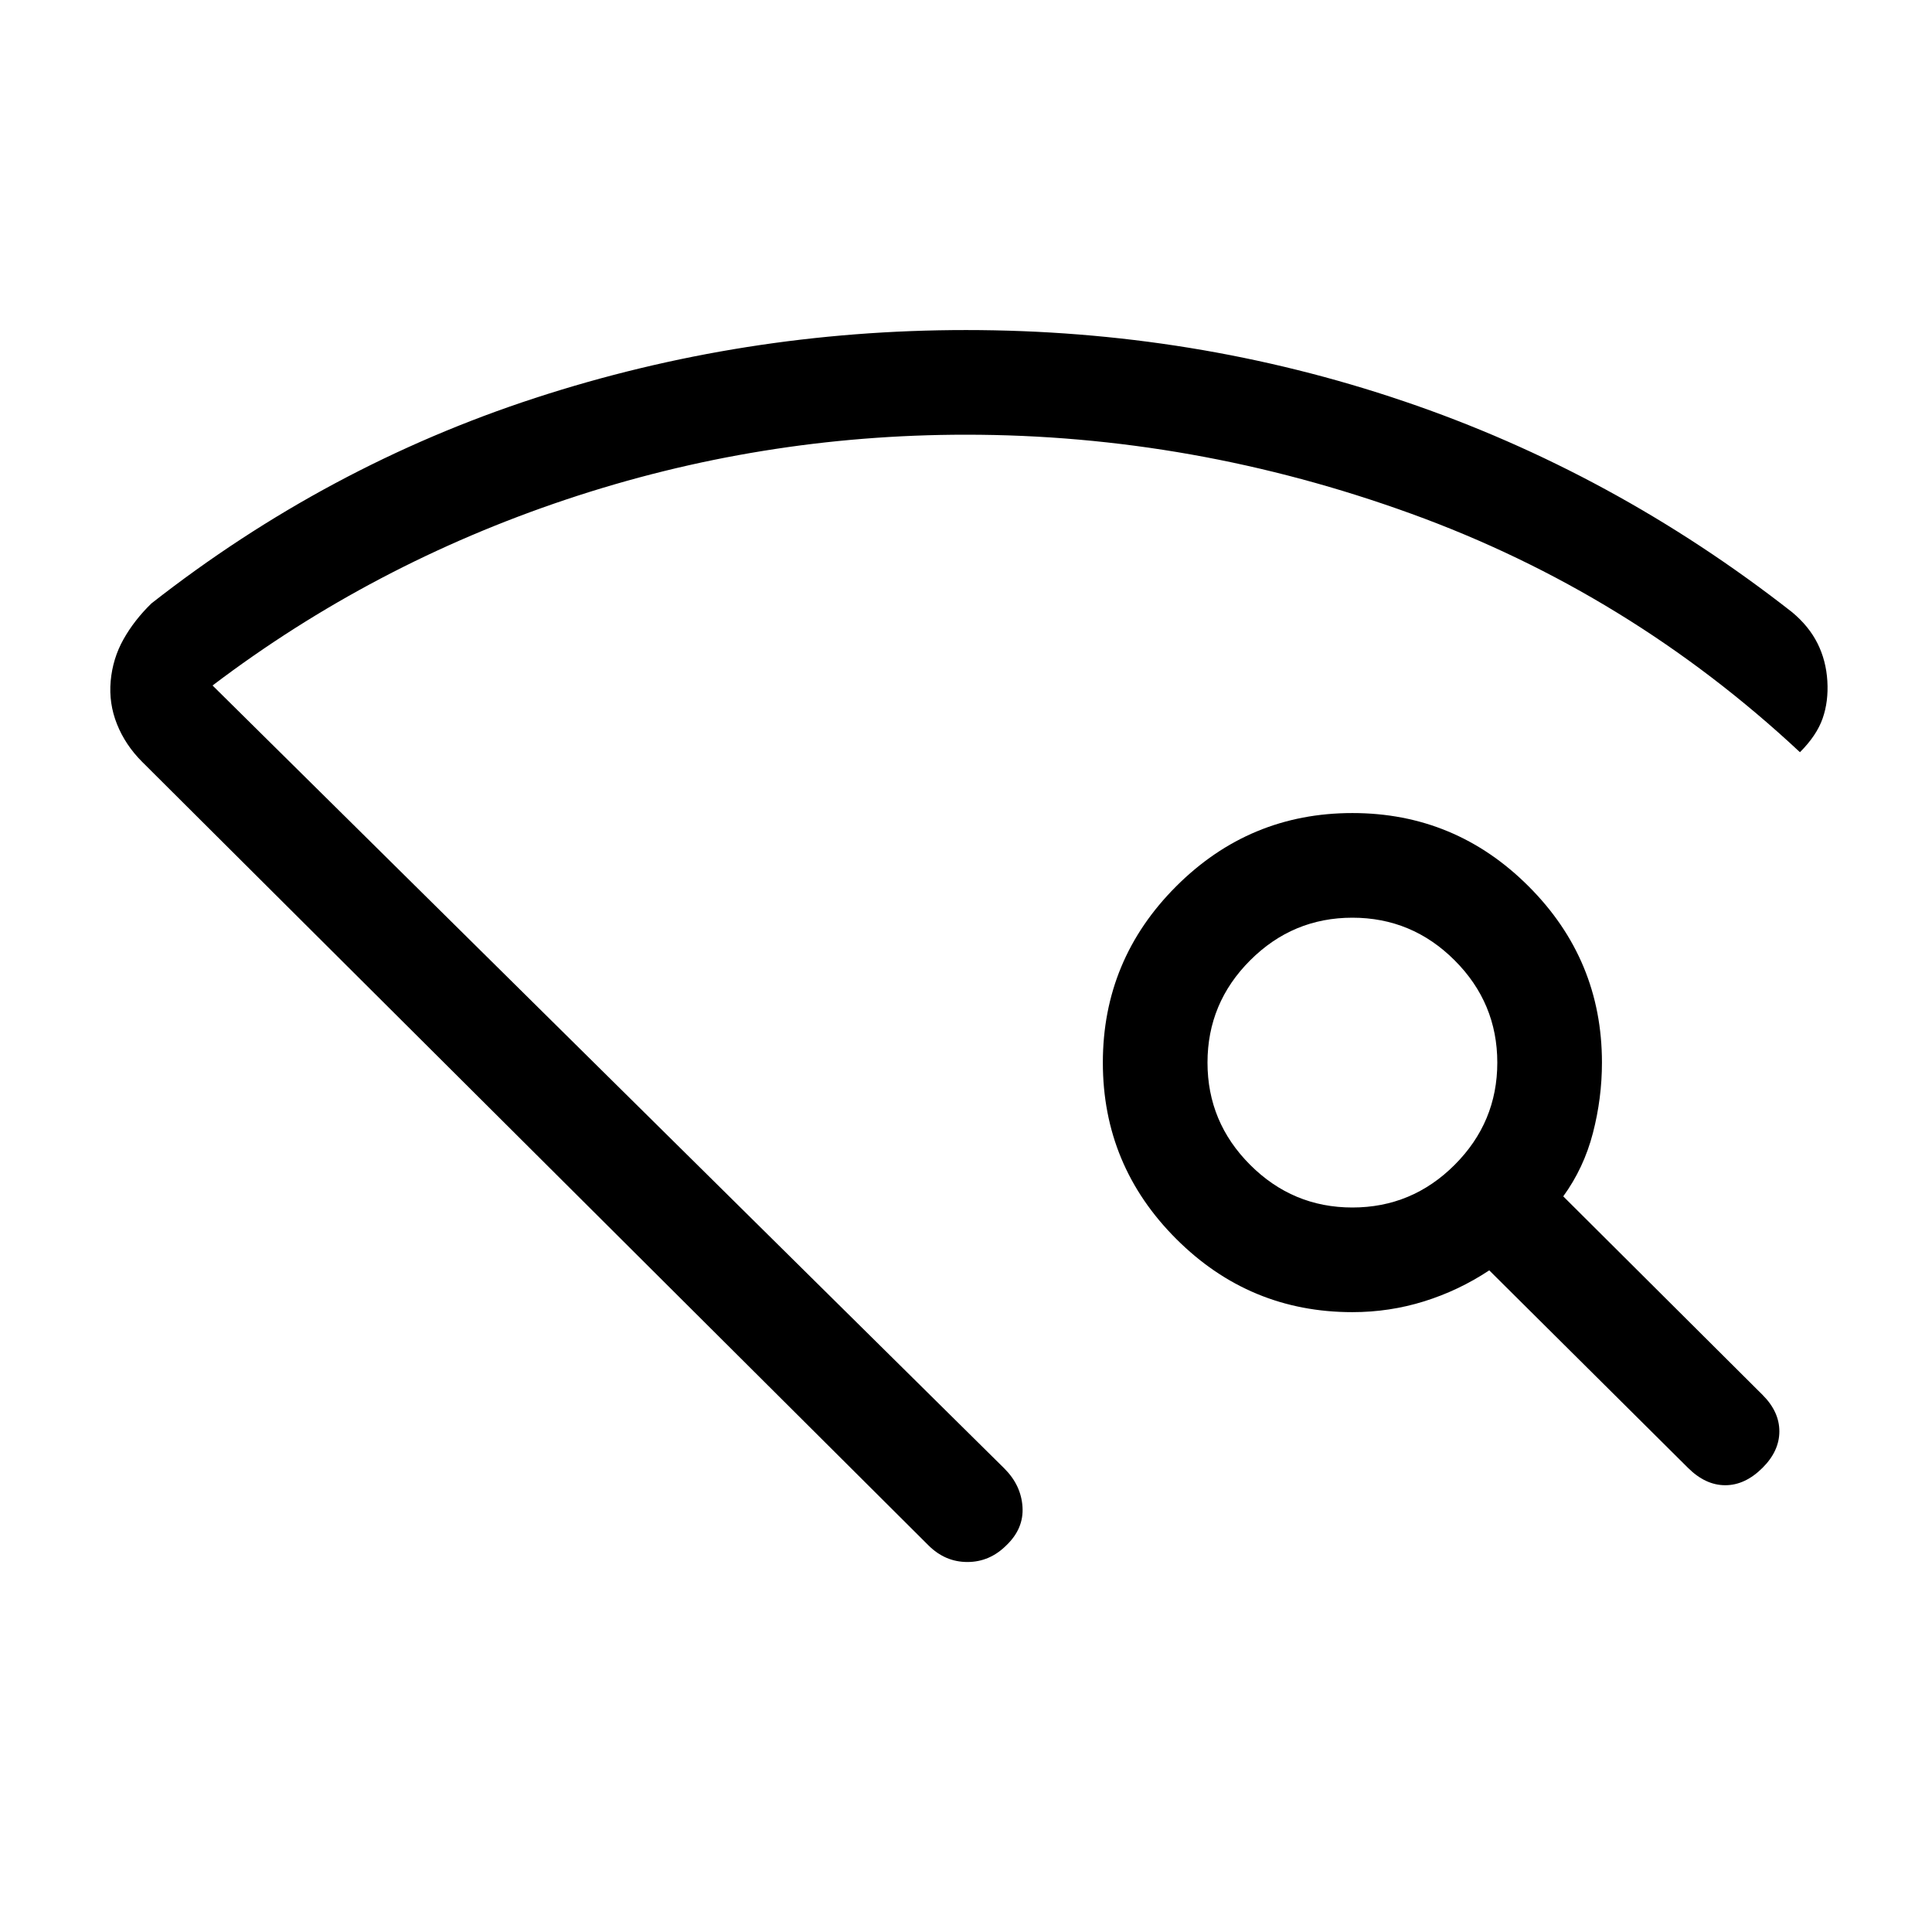 <svg xmlns="http://www.w3.org/2000/svg" height="20" viewBox="0 -960 960 960" width="20"><path d="M461.308-192.155 70.616-581.463q-8.307-8.307-12.46-18.653-4.154-10.346-3.154-21.499 1-11.154 6.345-20.692 5.347-9.538 13.885-17.846 87.154-68.307 190.653-102.076 103.5-33.77 214.115-33.77 113.231 0 217.499 35.347 104.269 35.346 193.038 104.884 8.308 6.923 12.577 15.461t4.885 18.692q.615 10.153-2.347 18.614-2.961 8.462-11.268 16.769-84.847-79.23-193.154-118.499Q592.922-744 480-744q-102.385 0-198.654 32.192-96.269 32.193-175.731 92.423l393.461 389.077q8.308 8.307 9 19.076.693 10.769-8 19.077-8.307 8.307-19.384 8.307-11.076 0-19.384-8.307Zm377.385-38.538L740-328.771q-15.077 10-32.308 15.385T672-308.001q-51.153 0-87.576-36.423-36.423-36.423-36.423-87.576 0-51.153 36.423-87.576 36.423-36.423 87.576-36.423 51.153 0 87.576 36.423 36.423 36.423 36.423 87.576 0 17.692-4.5 35.038-4.5 17.346-14.731 31.423l99.077 98.693q8.308 8.307 8.308 18.076t-8.308 18.077q-8.692 8.692-18.576 8.692t-18.576-8.692ZM672-360q29.615 0 50.808-21.192Q744-402.385 744-432t-21.192-50.808Q701.615-504 672-504t-50.808 21.192Q600-461.615 600-432t21.192 50.808Q642.385-360 672-360ZM480-210.232Z"/></svg>